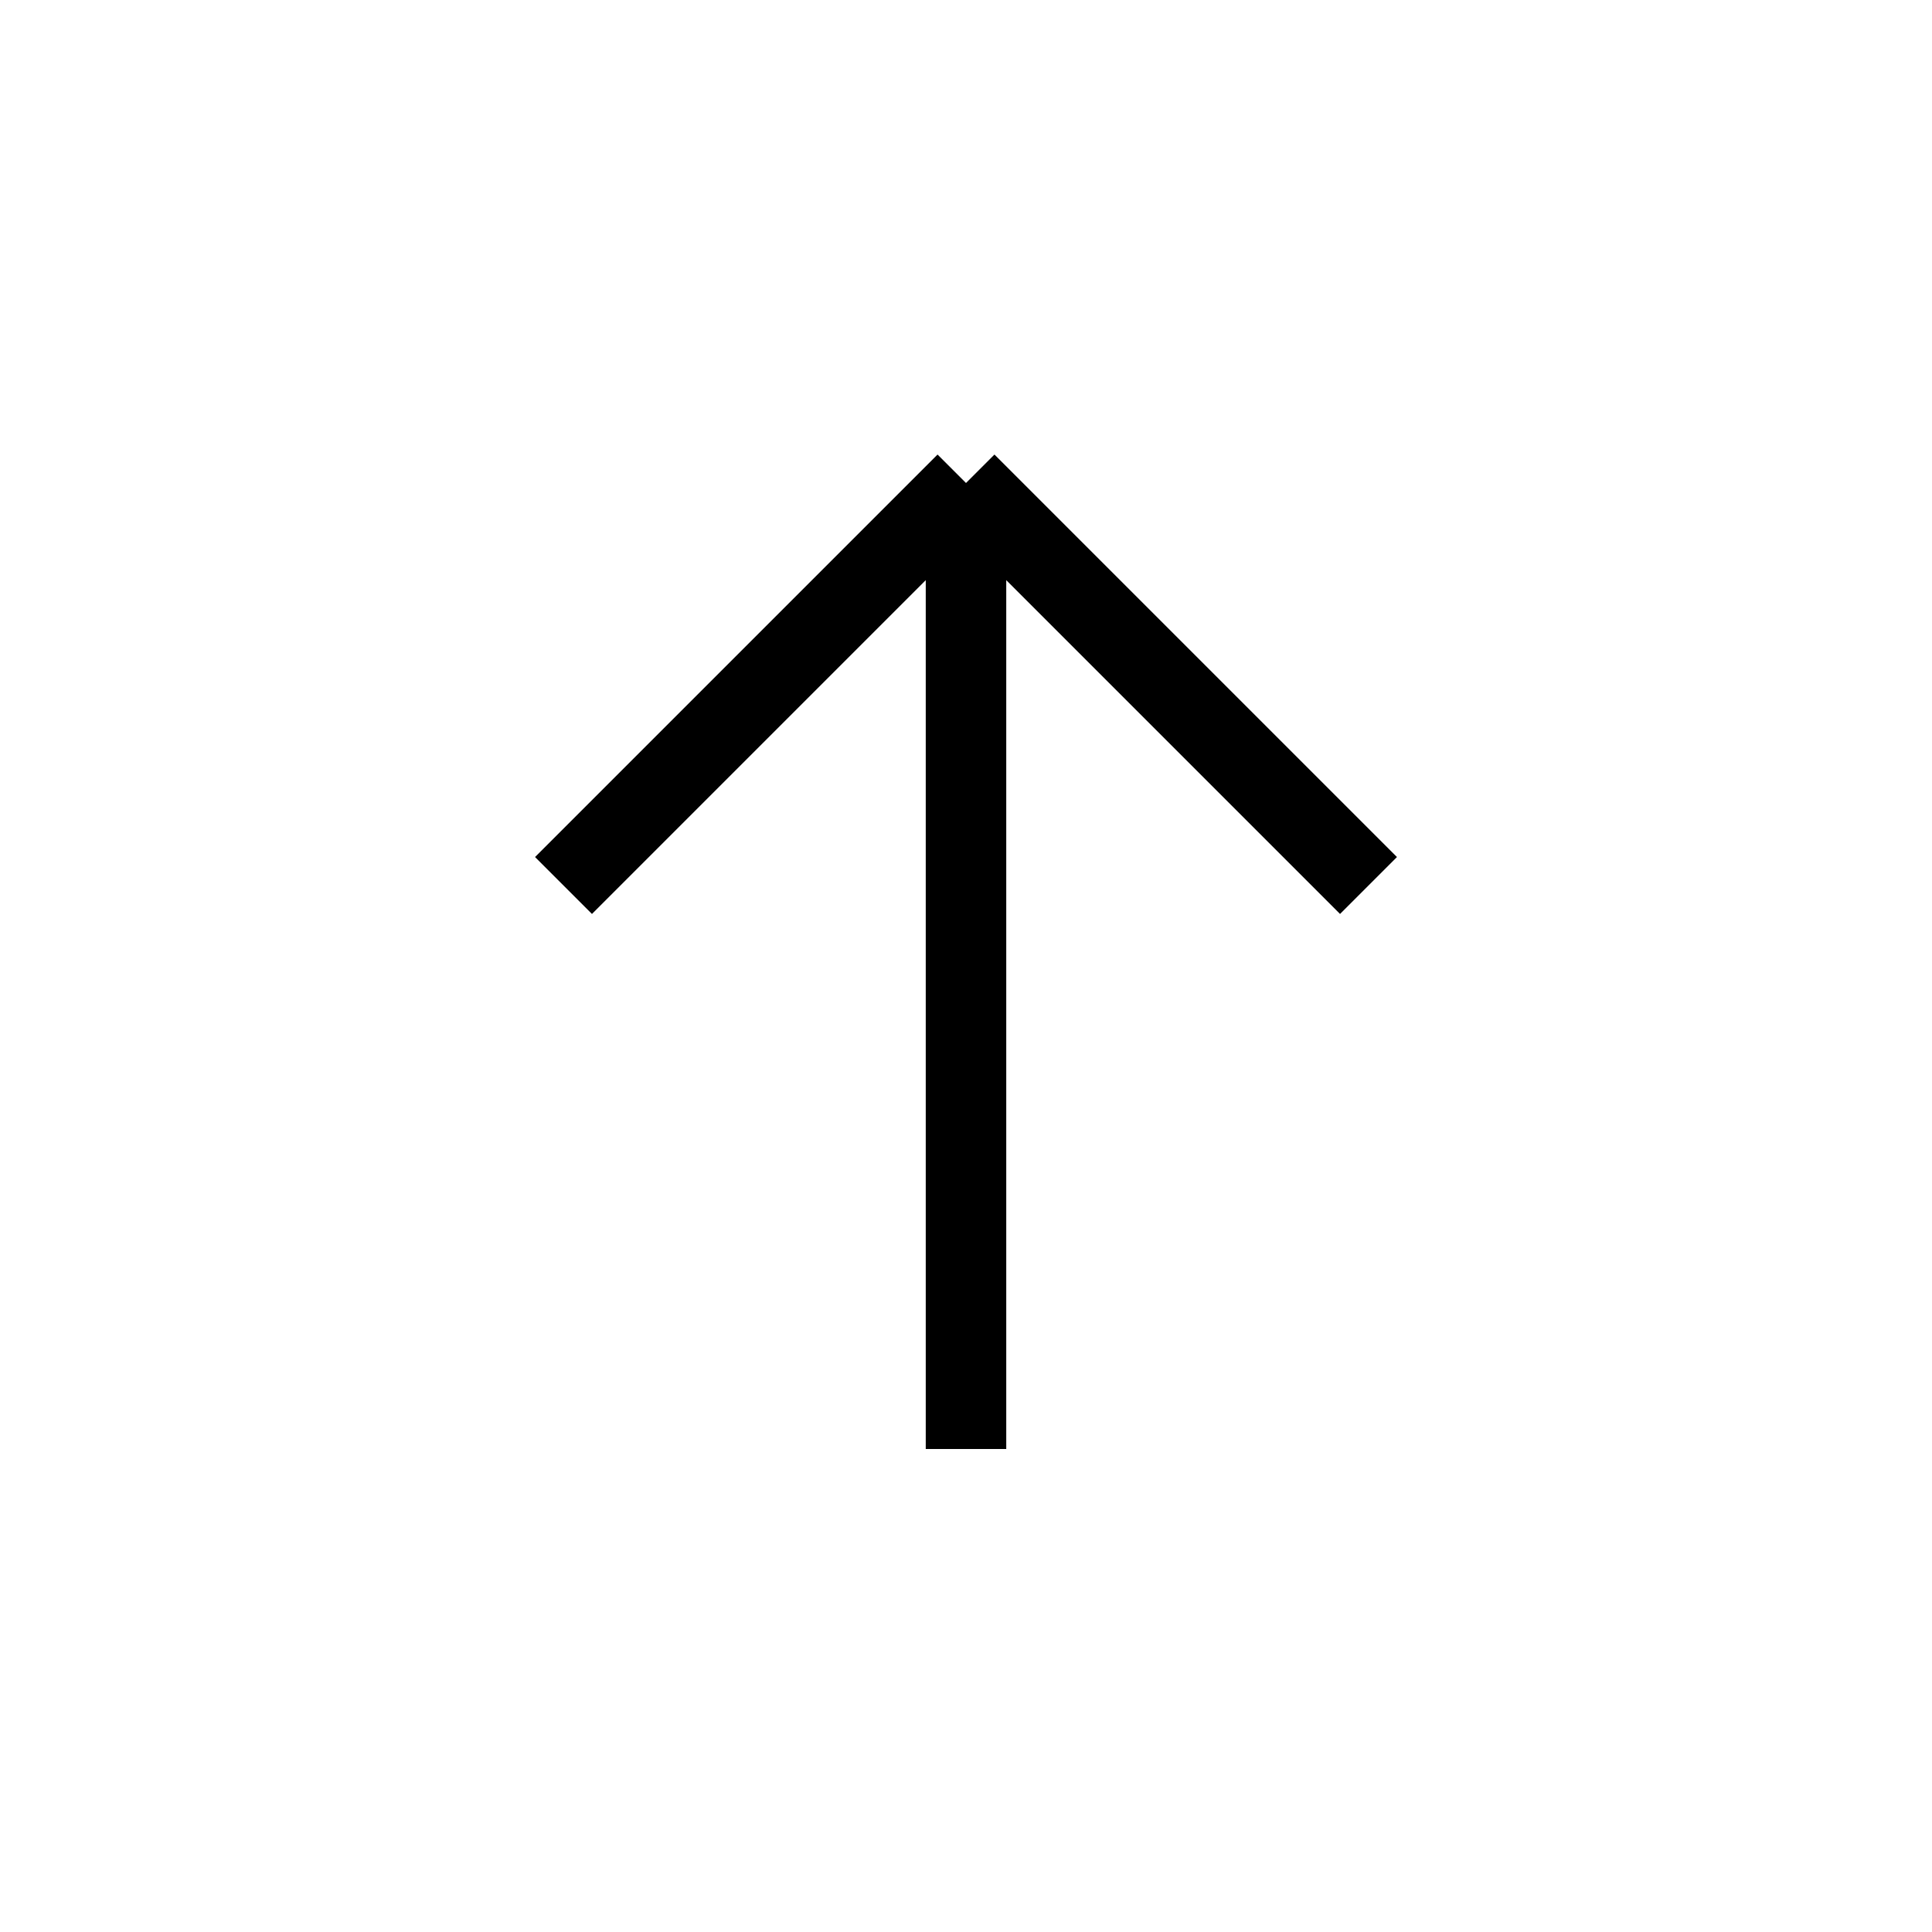 <svg xmlns="http://www.w3.org/2000/svg" className="h-6 w-6" fill="none" viewBox="0 0 24 24" stroke="currentColor" strokeWidth="2">
  <path strokeLinecap="round" strokeLinejoin="round" d="M7 11l5-5m0 0l5 5m-5-5v12" />
</svg>